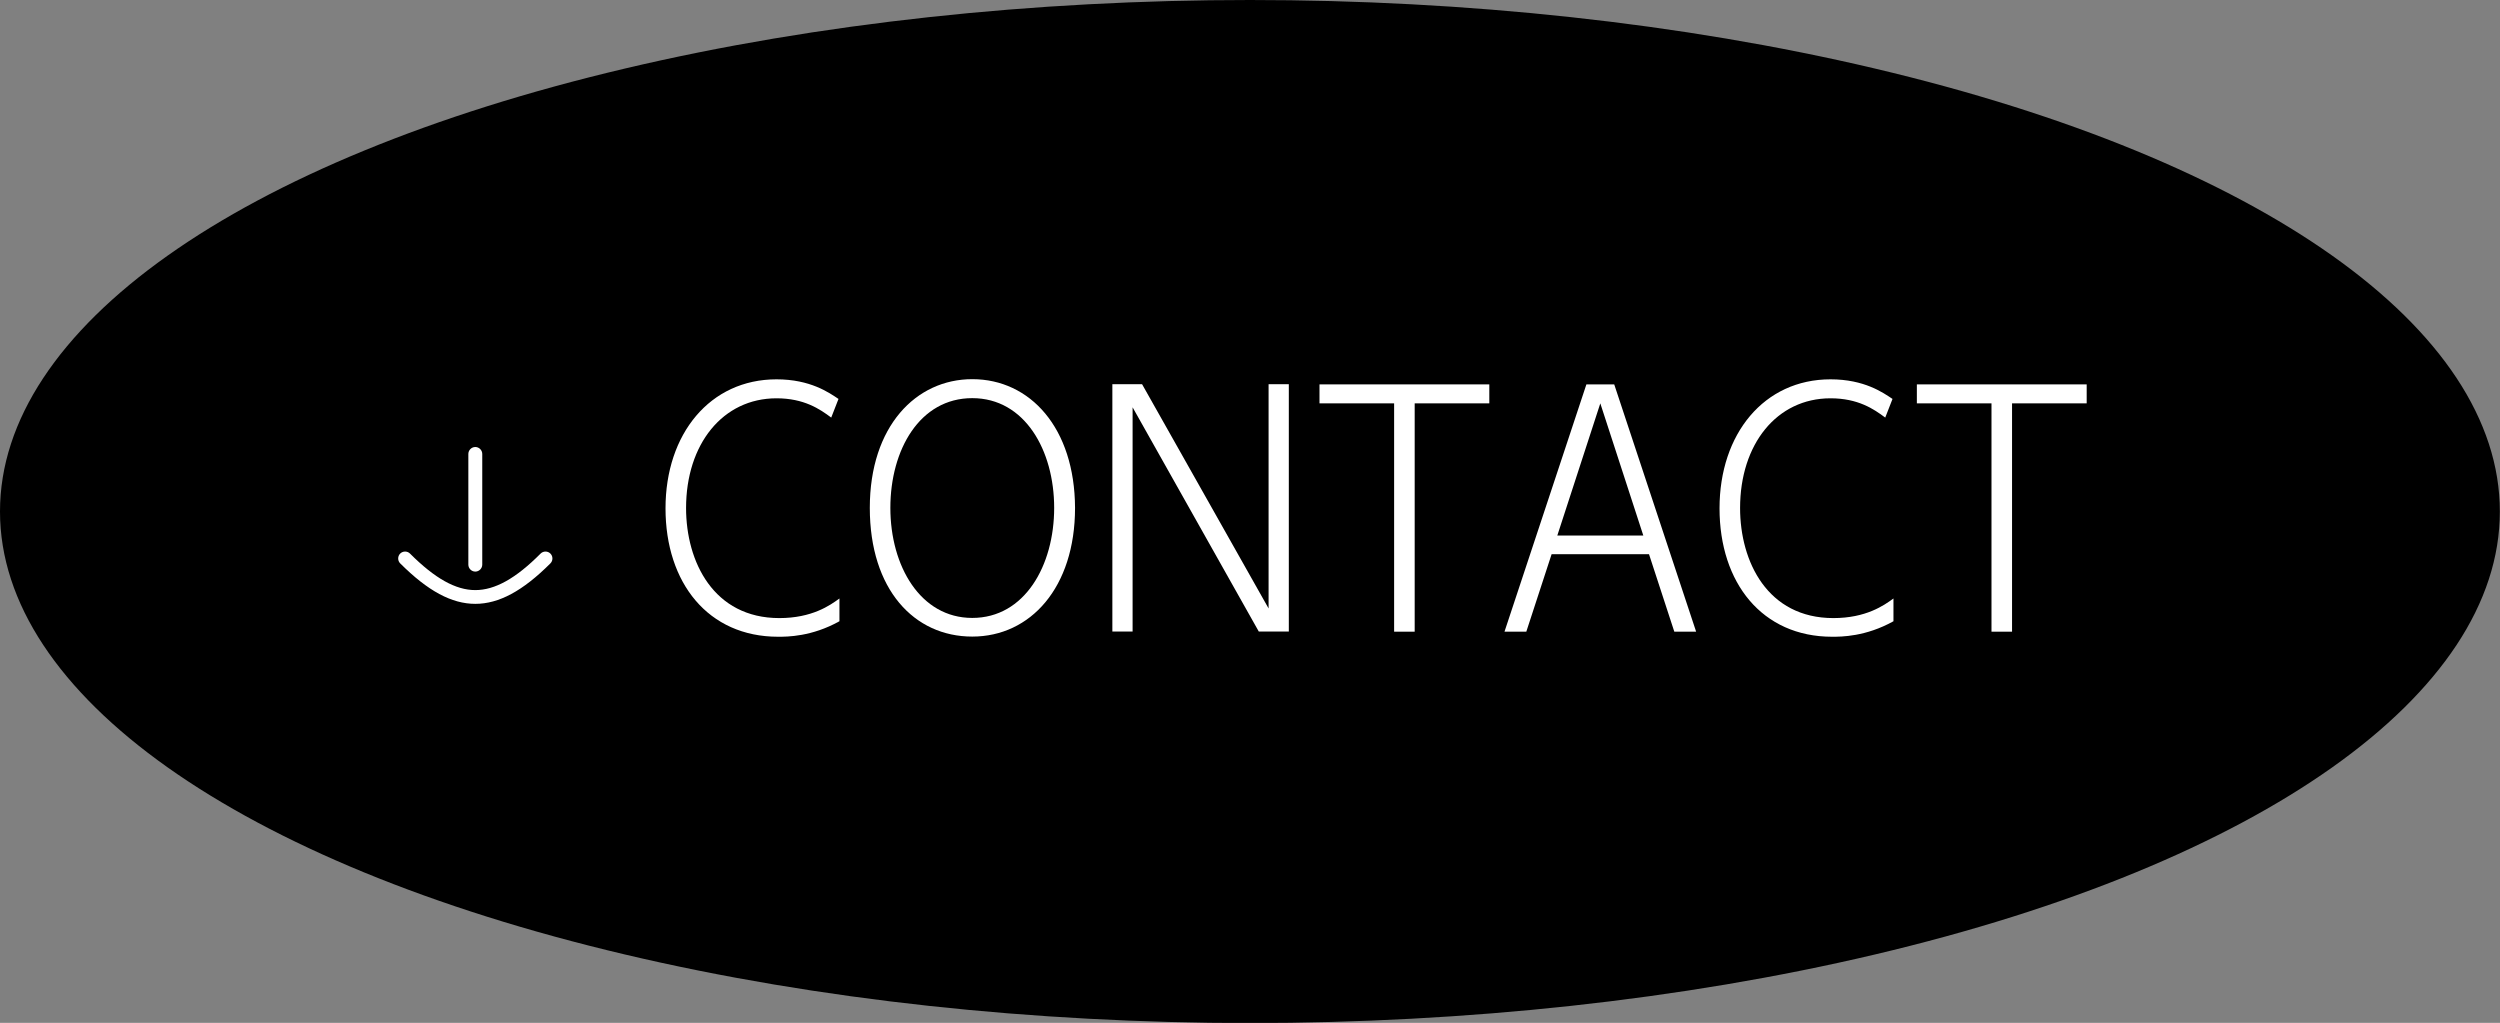 <?xml version="1.0" encoding="UTF-8"?><svg id="_レイヤー_2" xmlns="http://www.w3.org/2000/svg" viewBox="0 0 158.11 64.69"><rect x="0" y="0" width="158.11" height="64.69" fill="#808080" stroke="none"/><defs><style>.cls-1,.cls-2{stroke-width:0px;}.cls-2{fill:#fff;}</style></defs><g id="design"><ellipse class="cls-1" cx="79.05" cy="32.35" rx="79.05" ry="32.35"/><path class="cls-2" d="m53.09,39.29c-1.76.98-3.3.98-3.88.98-4.42,0-7.12-3.4-7.12-8.12s2.82-8.16,7.02-8.16c2.14,0,3.32.84,3.92,1.24l-.46,1.18c-.72-.54-1.72-1.22-3.46-1.22-3.4,0-5.72,2.9-5.72,6.94,0,3.4,1.74,6.96,5.9,6.96,2.06,0,3.2-.8,3.8-1.24v1.44Z"/><path class="cls-2" d="m61.49,23.98c3.66,0,6.48,3.08,6.5,8.14,0,5.04-2.82,8.14-6.5,8.14s-6.48-2.98-6.48-8.14,2.92-8.14,6.48-8.14Zm0,15.1c3.32,0,5.18-3.32,5.18-6.96s-1.86-6.94-5.18-6.94-5.18,3.26-5.18,6.94,1.9,6.96,5.18,6.96Z"/><path class="cls-2" d="m72.23,24.3l8,14.18v-14.18h1.28v15.64h-1.9l-7.98-14.18v14.18h-1.28v-15.64h1.88Z"/><path class="cls-2" d="m89.47,39.95h-1.3v-14.44h-4.72v-1.2h10.74v1.2h-4.72v14.44Z"/><path class="cls-2" d="m98.13,35.05l-1.6,4.9h-1.38l5.18-15.64h1.76l5.18,15.64h-1.38l-1.6-4.9h-6.16Zm3.08-9.54l-2.72,8.36h5.44l-2.72-8.36Z"/><path class="cls-2" d="m119.75,39.29c-1.76.98-3.3.98-3.88.98-4.42,0-7.12-3.4-7.12-8.12s2.82-8.16,7.02-8.16c2.14,0,3.32.84,3.92,1.24l-.46,1.18c-.72-.54-1.72-1.22-3.46-1.22-3.4,0-5.72,2.9-5.72,6.94,0,3.4,1.74,6.96,5.9,6.96,2.06,0,3.2-.8,3.8-1.24v1.44Z"/><path class="cls-2" d="m127.25,39.95h-1.3v-14.44h-4.72v-1.2h10.74v1.2h-4.72v14.44Z"/><path class="cls-2" d="m30.06,38.19c-1.49,0-3-.81-4.75-2.56-.17-.17-.17-.45,0-.62.17-.17.45-.17.62,0,1.57,1.57,2.89,2.31,4.13,2.31s2.56-.73,4.13-2.31c.17-.17.45-.17.62,0,.17.17.17.45,0,.62-1.75,1.75-3.26,2.56-4.75,2.56Z"/><path class="cls-2" d="m30.06,36.15c-.24,0-.44-.2-.44-.44v-7c0-.24.2-.44.44-.44s.44.2.44.44v7c0,.24-.2.44-.44.44Z"/></g></svg>